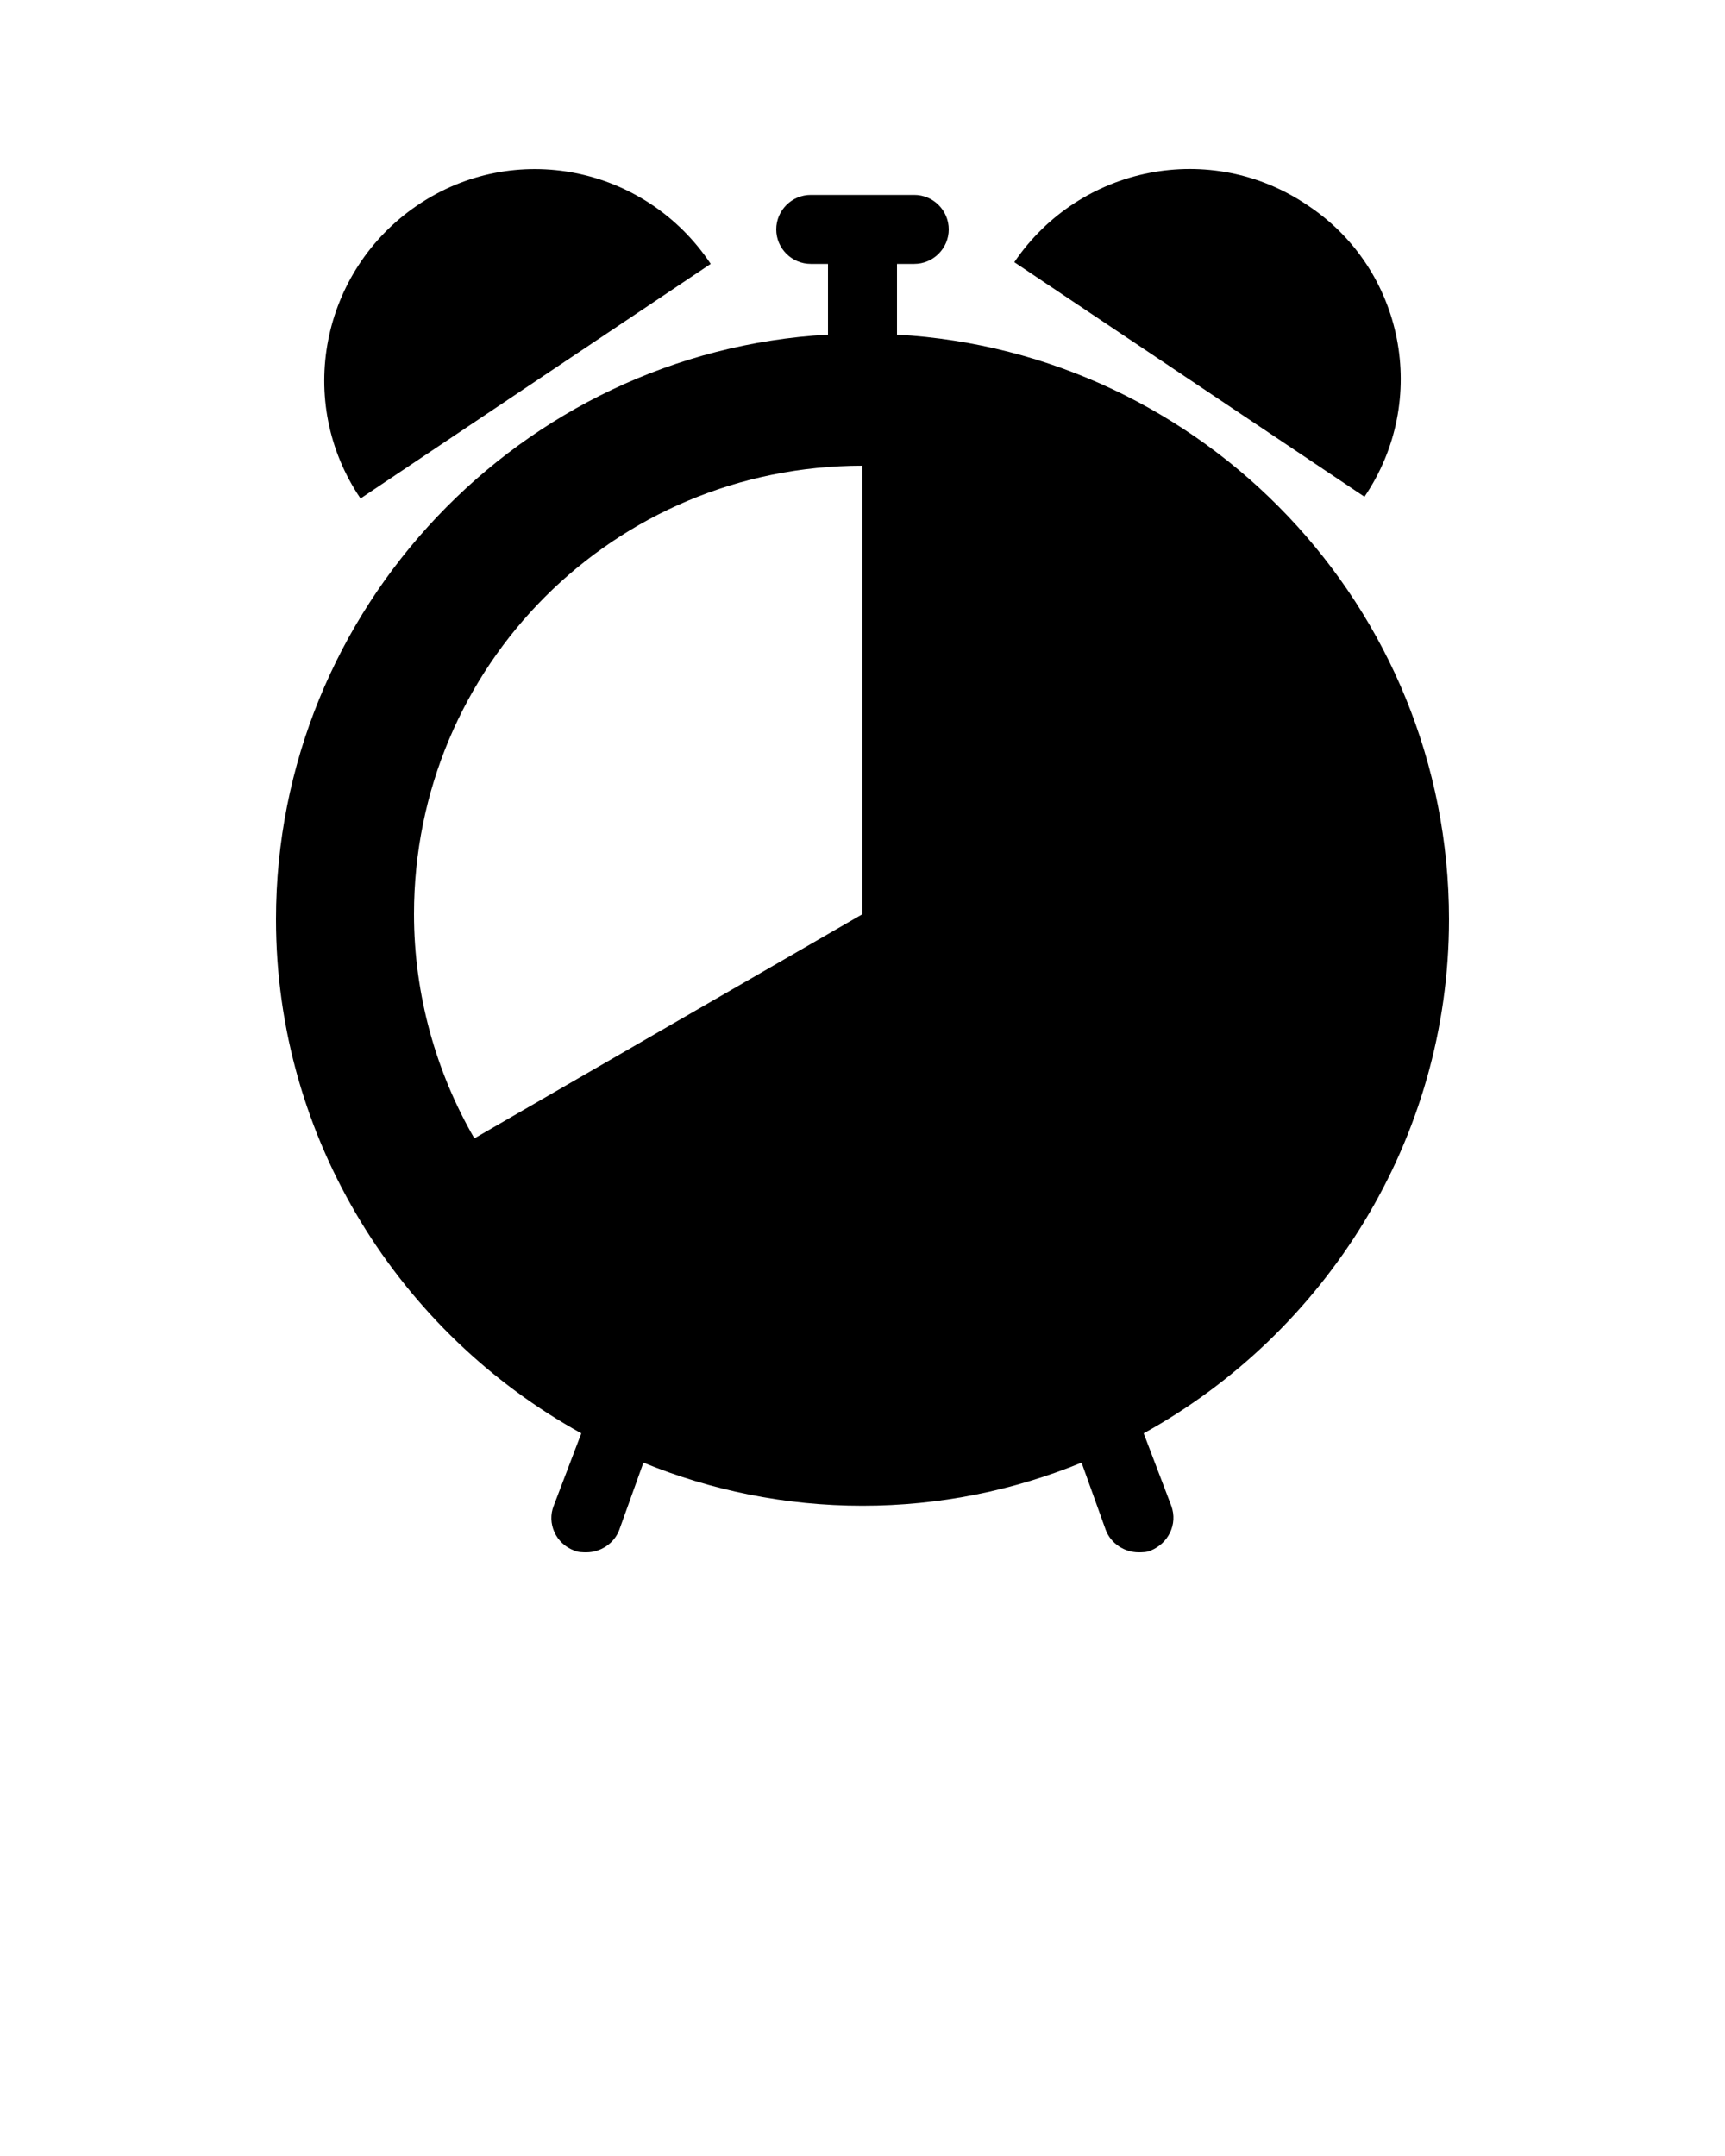 <svg xmlns="http://www.w3.org/2000/svg" xmlns:xlink="http://www.w3.org/1999/xlink" version="1.1" x="0px" y="0px" viewBox="0 0 100 125" enable-background="new 0 0 100 100" xml:space="preserve"><path d="M52,19.4v-4.1h1c1.1,0,2-0.9,2-2s-0.9-2-2-2h-6c-1.1,0-2,0.9-2,2s0.9,2,2,2h1v4.1c-17.8,1-32,15.9-32,33.9  c0,12.8,7.2,24,17.7,29.8l-1.6,4.2c-0.4,1,0.1,2.2,1.2,2.6C33.5,90,33.8,90,34,90c0.8,0,1.6-0.5,1.9-1.3l1.4-3.9  c3.9,1.6,8.2,2.5,12.7,2.5s8.8-0.9,12.7-2.5l1.4,3.9c0.3,0.8,1.1,1.3,1.9,1.3c0.2,0,0.5,0,0.7-0.1c1-0.4,1.6-1.5,1.2-2.6l-1.6-4.2  C76.8,77.3,84,66.1,84,53.3C84,35.2,69.8,20.4,52,19.4z M50,53L27.5,66c-2.2-3.8-3.5-8.3-3.5-13c0-14.4,11.6-26,26-26V53z"/><path d="M24.2,11.9c-5.6,3.8-7.1,11.4-3.3,17l20.3-13.6C37.4,9.6,29.8,8.1,24.2,11.9z"/><path d="M75.8,11.9c-5.6-3.8-13.2-2.3-17,3.3l20.3,13.6C82.9,23.2,81.4,15.6,75.8,11.9z"/></svg>